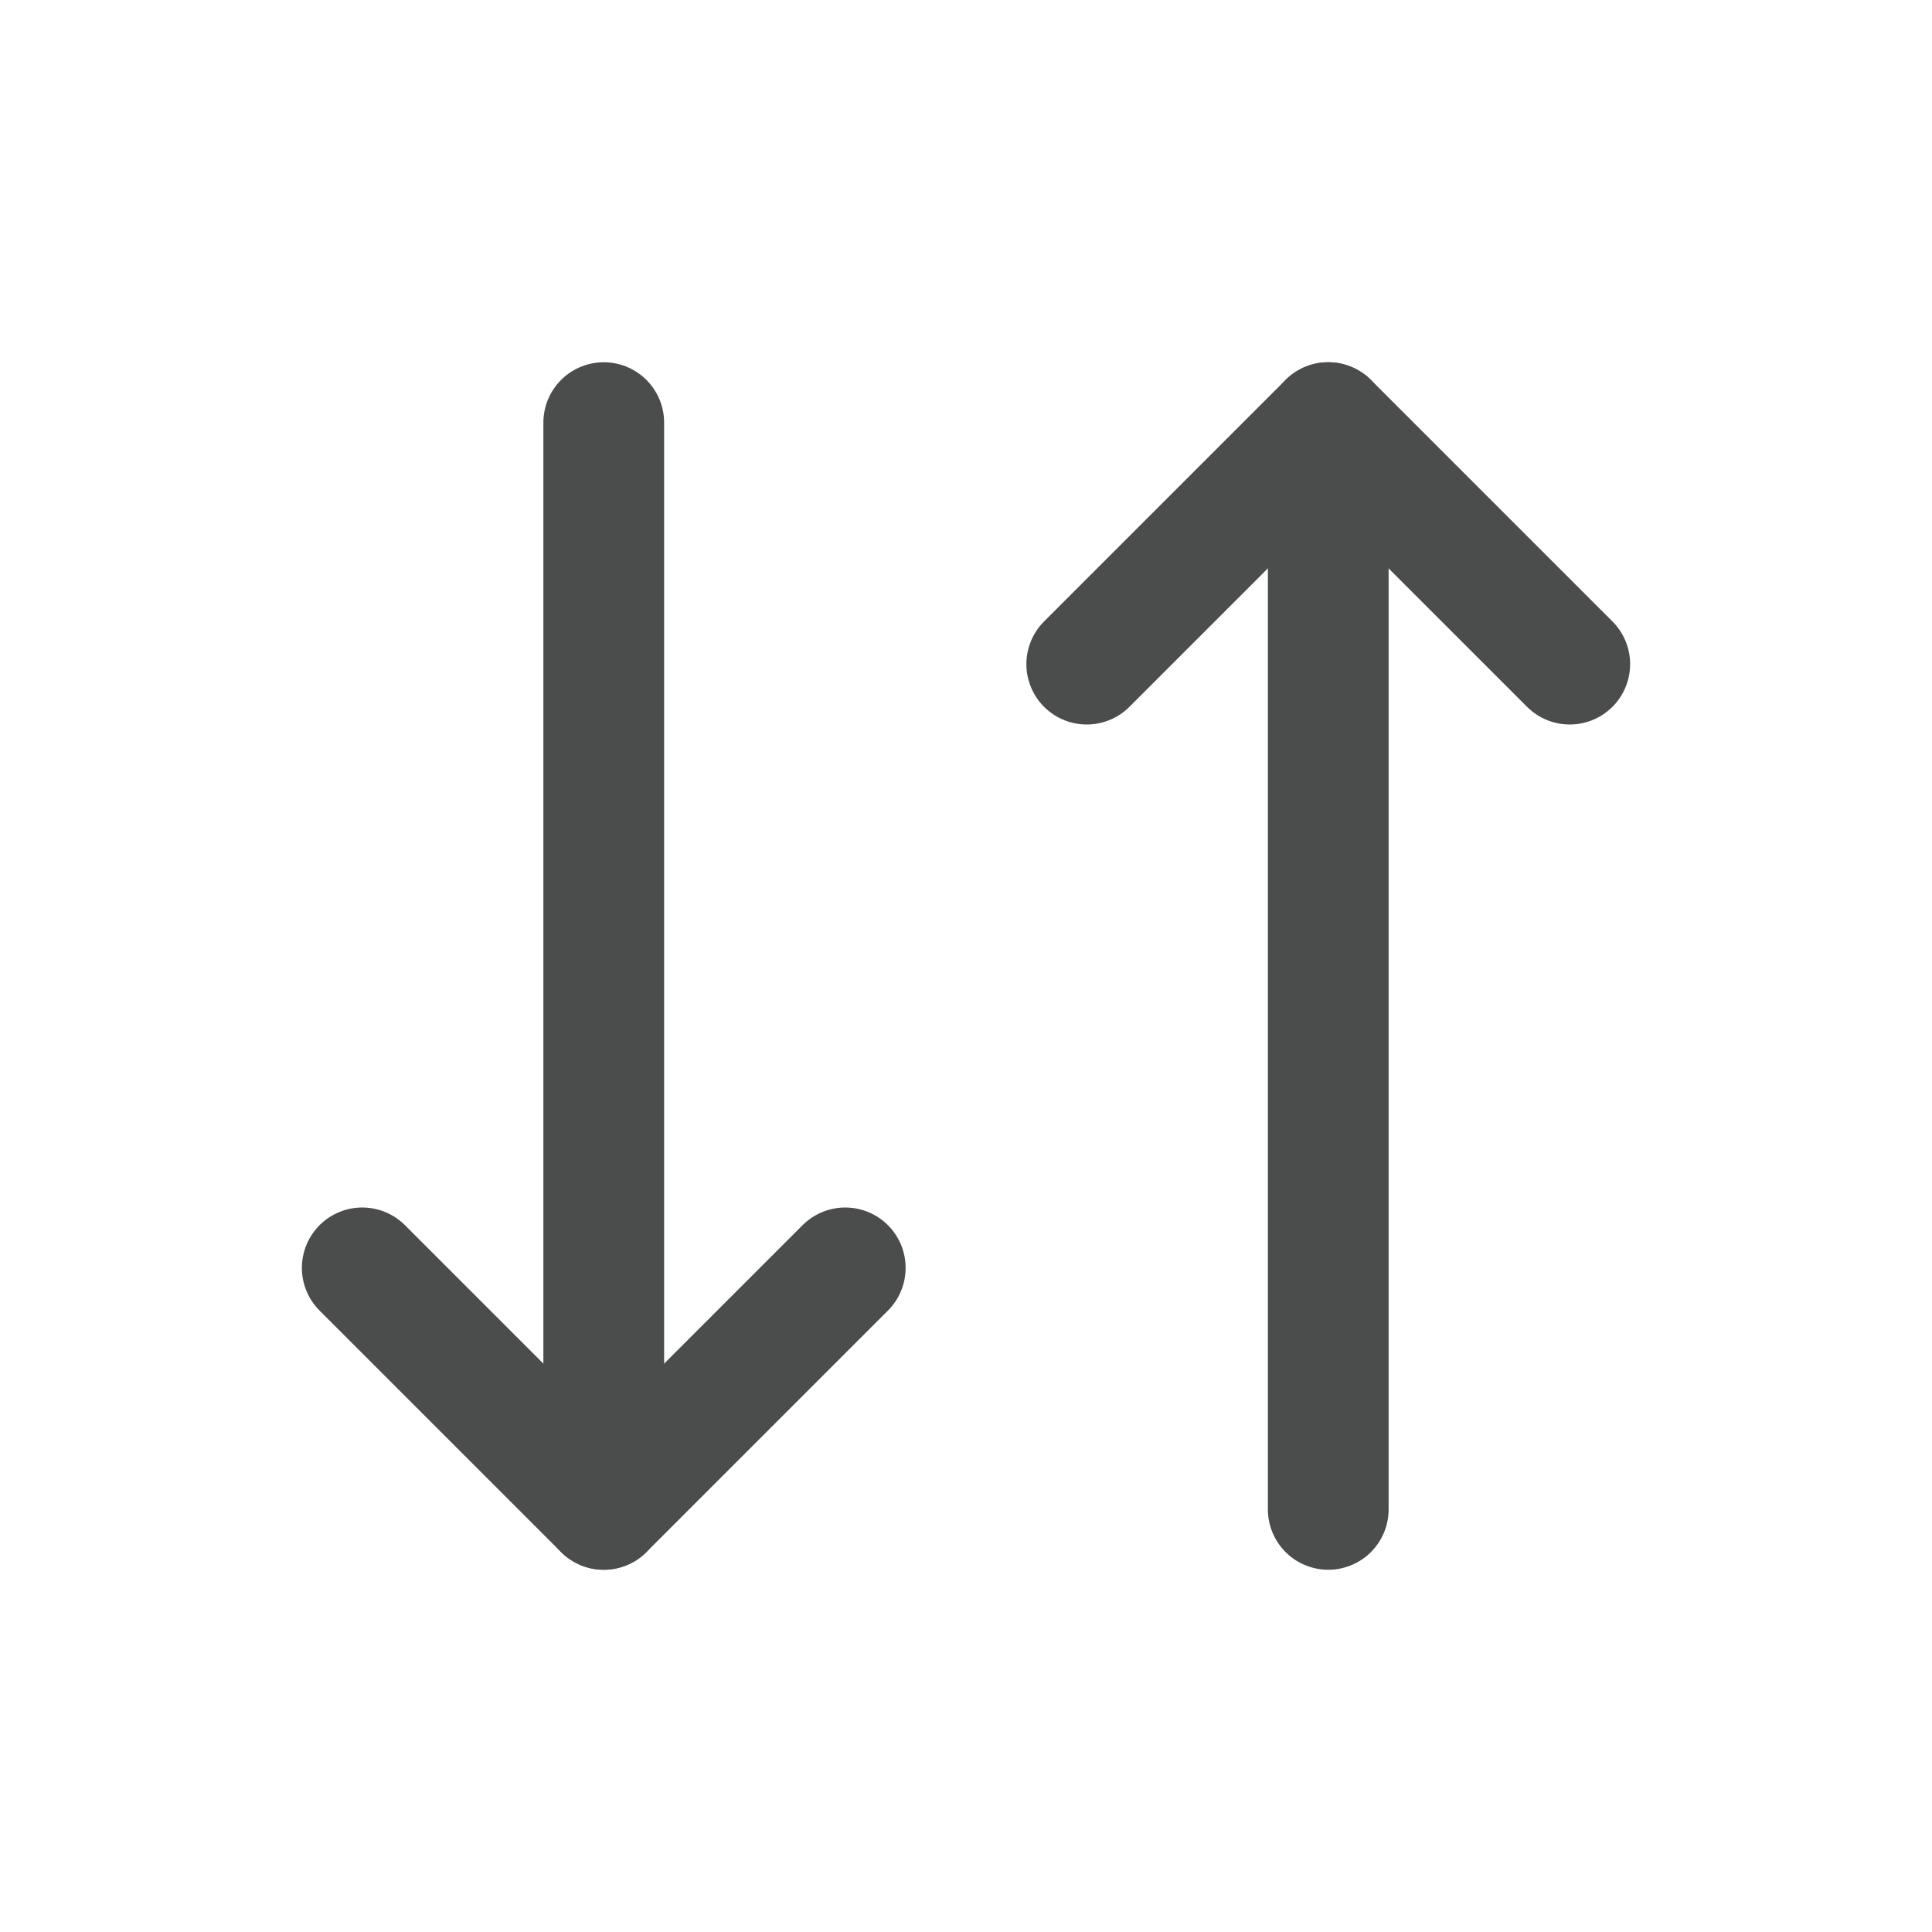 <svg width="16" height="16" viewBox="0 0 16 16" fill="none" xmlns="http://www.w3.org/2000/svg">
<path d="M3 10.5L5 12.5L7 10.5" stroke="#4B4D4D" stroke-linecap="round" stroke-linejoin="round"/>
<path d="M5 12.5V3.5" stroke="#4B4D4D" stroke-linecap="round" stroke-linejoin="round"/>
<path d="M13 5.5L11 3.5L9 5.5" stroke="#4B4D4D" stroke-linecap="round" stroke-linejoin="round"/>
<path d="M11 3.5L11 12.5" stroke="#4B4D4D" stroke-linecap="round" stroke-linejoin="round"/>
</svg>
